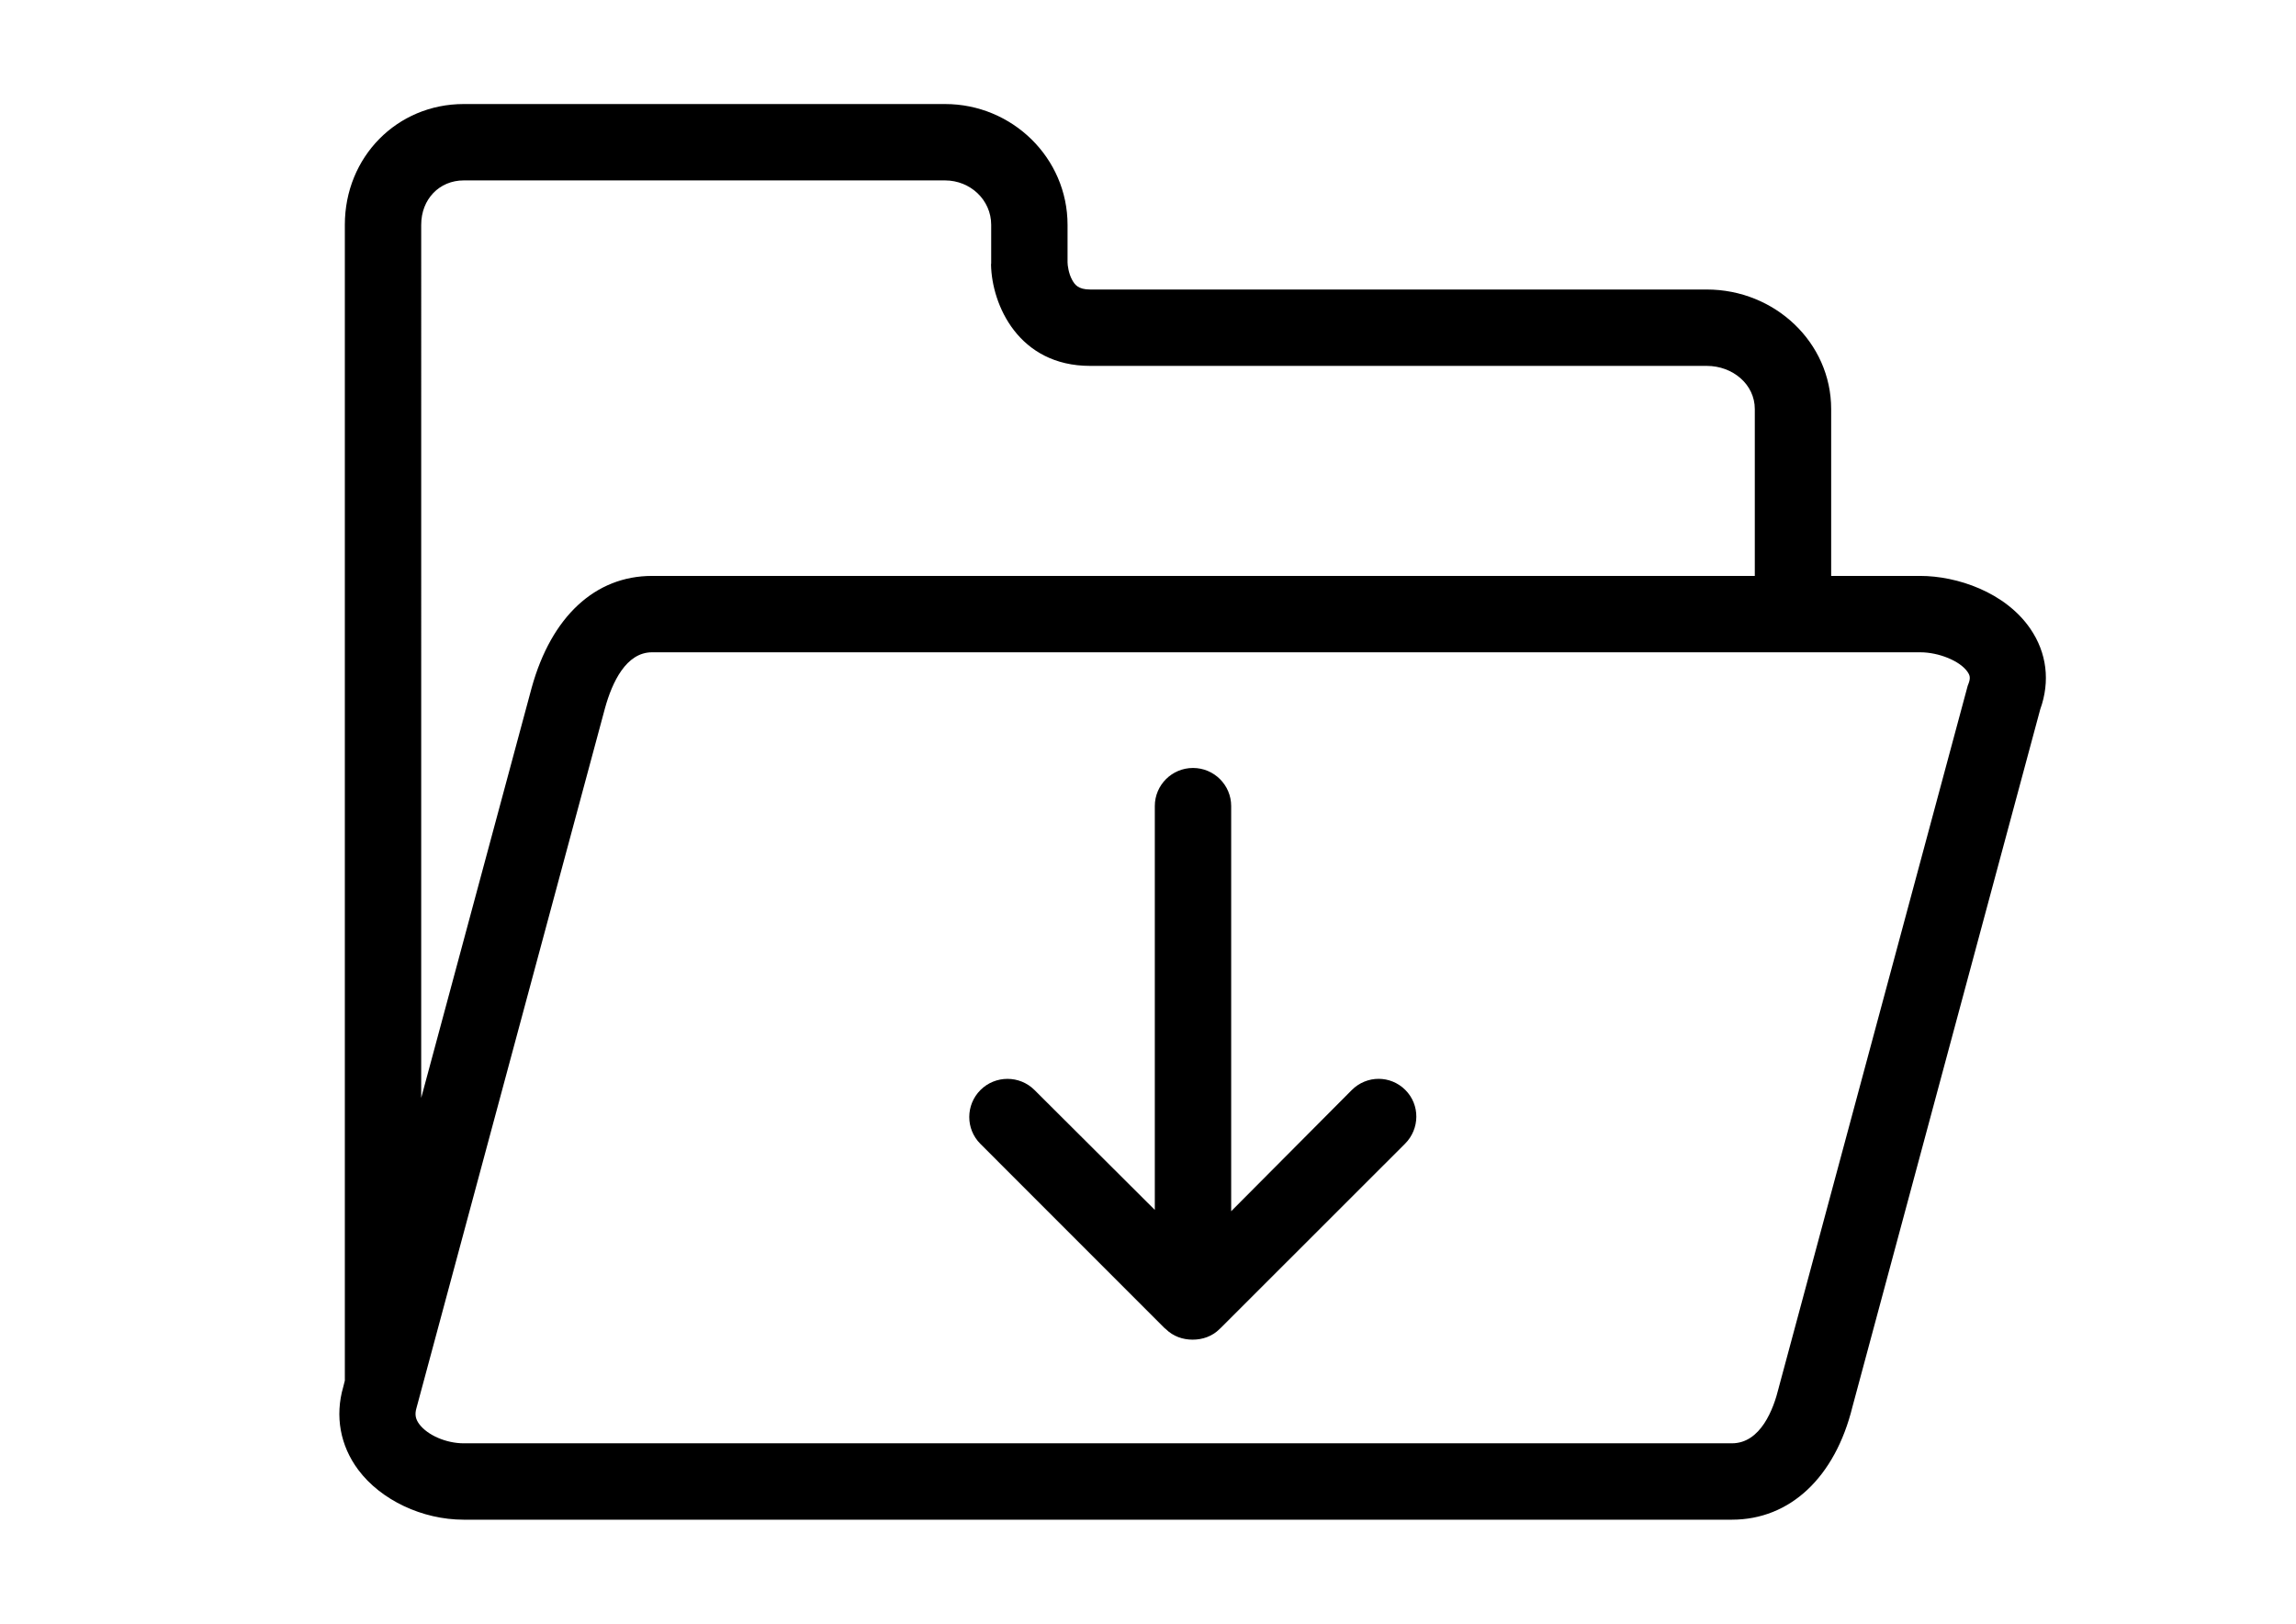 <?xml version="1.0" encoding="utf-8"?>
<!-- Generator: Adobe Illustrator 16.0.0, SVG Export Plug-In . SVG Version: 6.00 Build 0)  -->
<!DOCTYPE svg PUBLIC "-//W3C//DTD SVG 1.1//EN" "http://www.w3.org/Graphics/SVG/1.1/DTD/svg11.dtd">
<svg version="1.1" id="Capa_1" xmlns="http://www.w3.org/2000/svg" xmlns:xlink="http://www.w3.org/1999/xlink" x="0px" y="0px"
	 width="841.89px" height="595.281px" viewBox="0 0 841.89 595.281" enable-background="new 0 0 841.89 595.281"
	 xml:space="preserve">
<g>
	<path d="M744.468,230.494c-9.211-13.423-26.911-19.354-40.365-19.354h-32.658v-61.185c0-24.383-20.65-43.815-45.611-43.815h-226.11
		c-4.494,0-5.686-1.876-6.629-3.591c-1.258-2.286-1.649-5.307-1.649-6.37V82.43c0-24.521-20.27-44.289-44.925-44.289H170.03
		c-24.4,0-43.585,19.354-43.585,44.289v423.72l-0.579,2.286c-3.103,10.712-1.138,21.552,5.511,30.442
		c8.271,11.061,23.454,18.263,38.654,18.263h465.013c21.313,0,37.83-15.506,44.207-41.397l68.852-255.682
		C751.81,249.79,750.532,239.327,744.468,230.494z M154.445,82.43c0-9.442,6.688-16.289,15.585-16.289h176.49
		c9.268,0,16.925,7.157,16.925,16.289v14.068l-0.056,0.519c0.285,14.822,10.153,37.124,36.334,37.124h226.11
		c9.572,0,17.611,6.819,17.611,15.815v61.185H239.092c-20.822,0-36.9,14.876-44.129,40.95l-40.518,150.424V82.43z M721.777,250.722
		l-0.263,0.684l-69.252,257.176l-0.081,0.327c-1.844,7.553-6.523,20.232-17.138,20.232H170.03c-6.399,0-13.248-2.959-16.287-7.021
		c-1.416-1.893-1.712-3.624-1.023-5.961l0.046-0.16l69.091-256.451c2.607-9.378,7.71-20.406,17.234-20.406h465.011
		c6.801,0,14.588,3.157,17.356,7.19C722.315,247.577,722.619,248.541,721.777,250.722z"/>
	<path d="M495.673,399.617l-44.229,44.434v-148.55c0-7.706-6.294-13.953-14-13.953s-14,6.247-14,13.953v148.073l-44.116-43.957
		c-5.449-5.449-14.364-5.449-19.813,0c-5.449,5.449-5.489,14.283-0.04,19.732l67.41,67.429c0.184,0.207,0.35,0.247,0.547,0.446
		c2.725,2.725,6.291,3.916,9.862,3.916c0.009,0,0.017,0,0.026,0s0.02,0,0.028,0c3.571,0,7.142-1.191,9.866-3.916
		c0.197-0.199,0.373-0.324,0.557-0.531l67.429-67.387c5.449-5.449,5.552-14.262,0.103-19.711
		C509.855,394.145,501.123,394.167,495.673,399.617z"/>
</g>
</svg>
